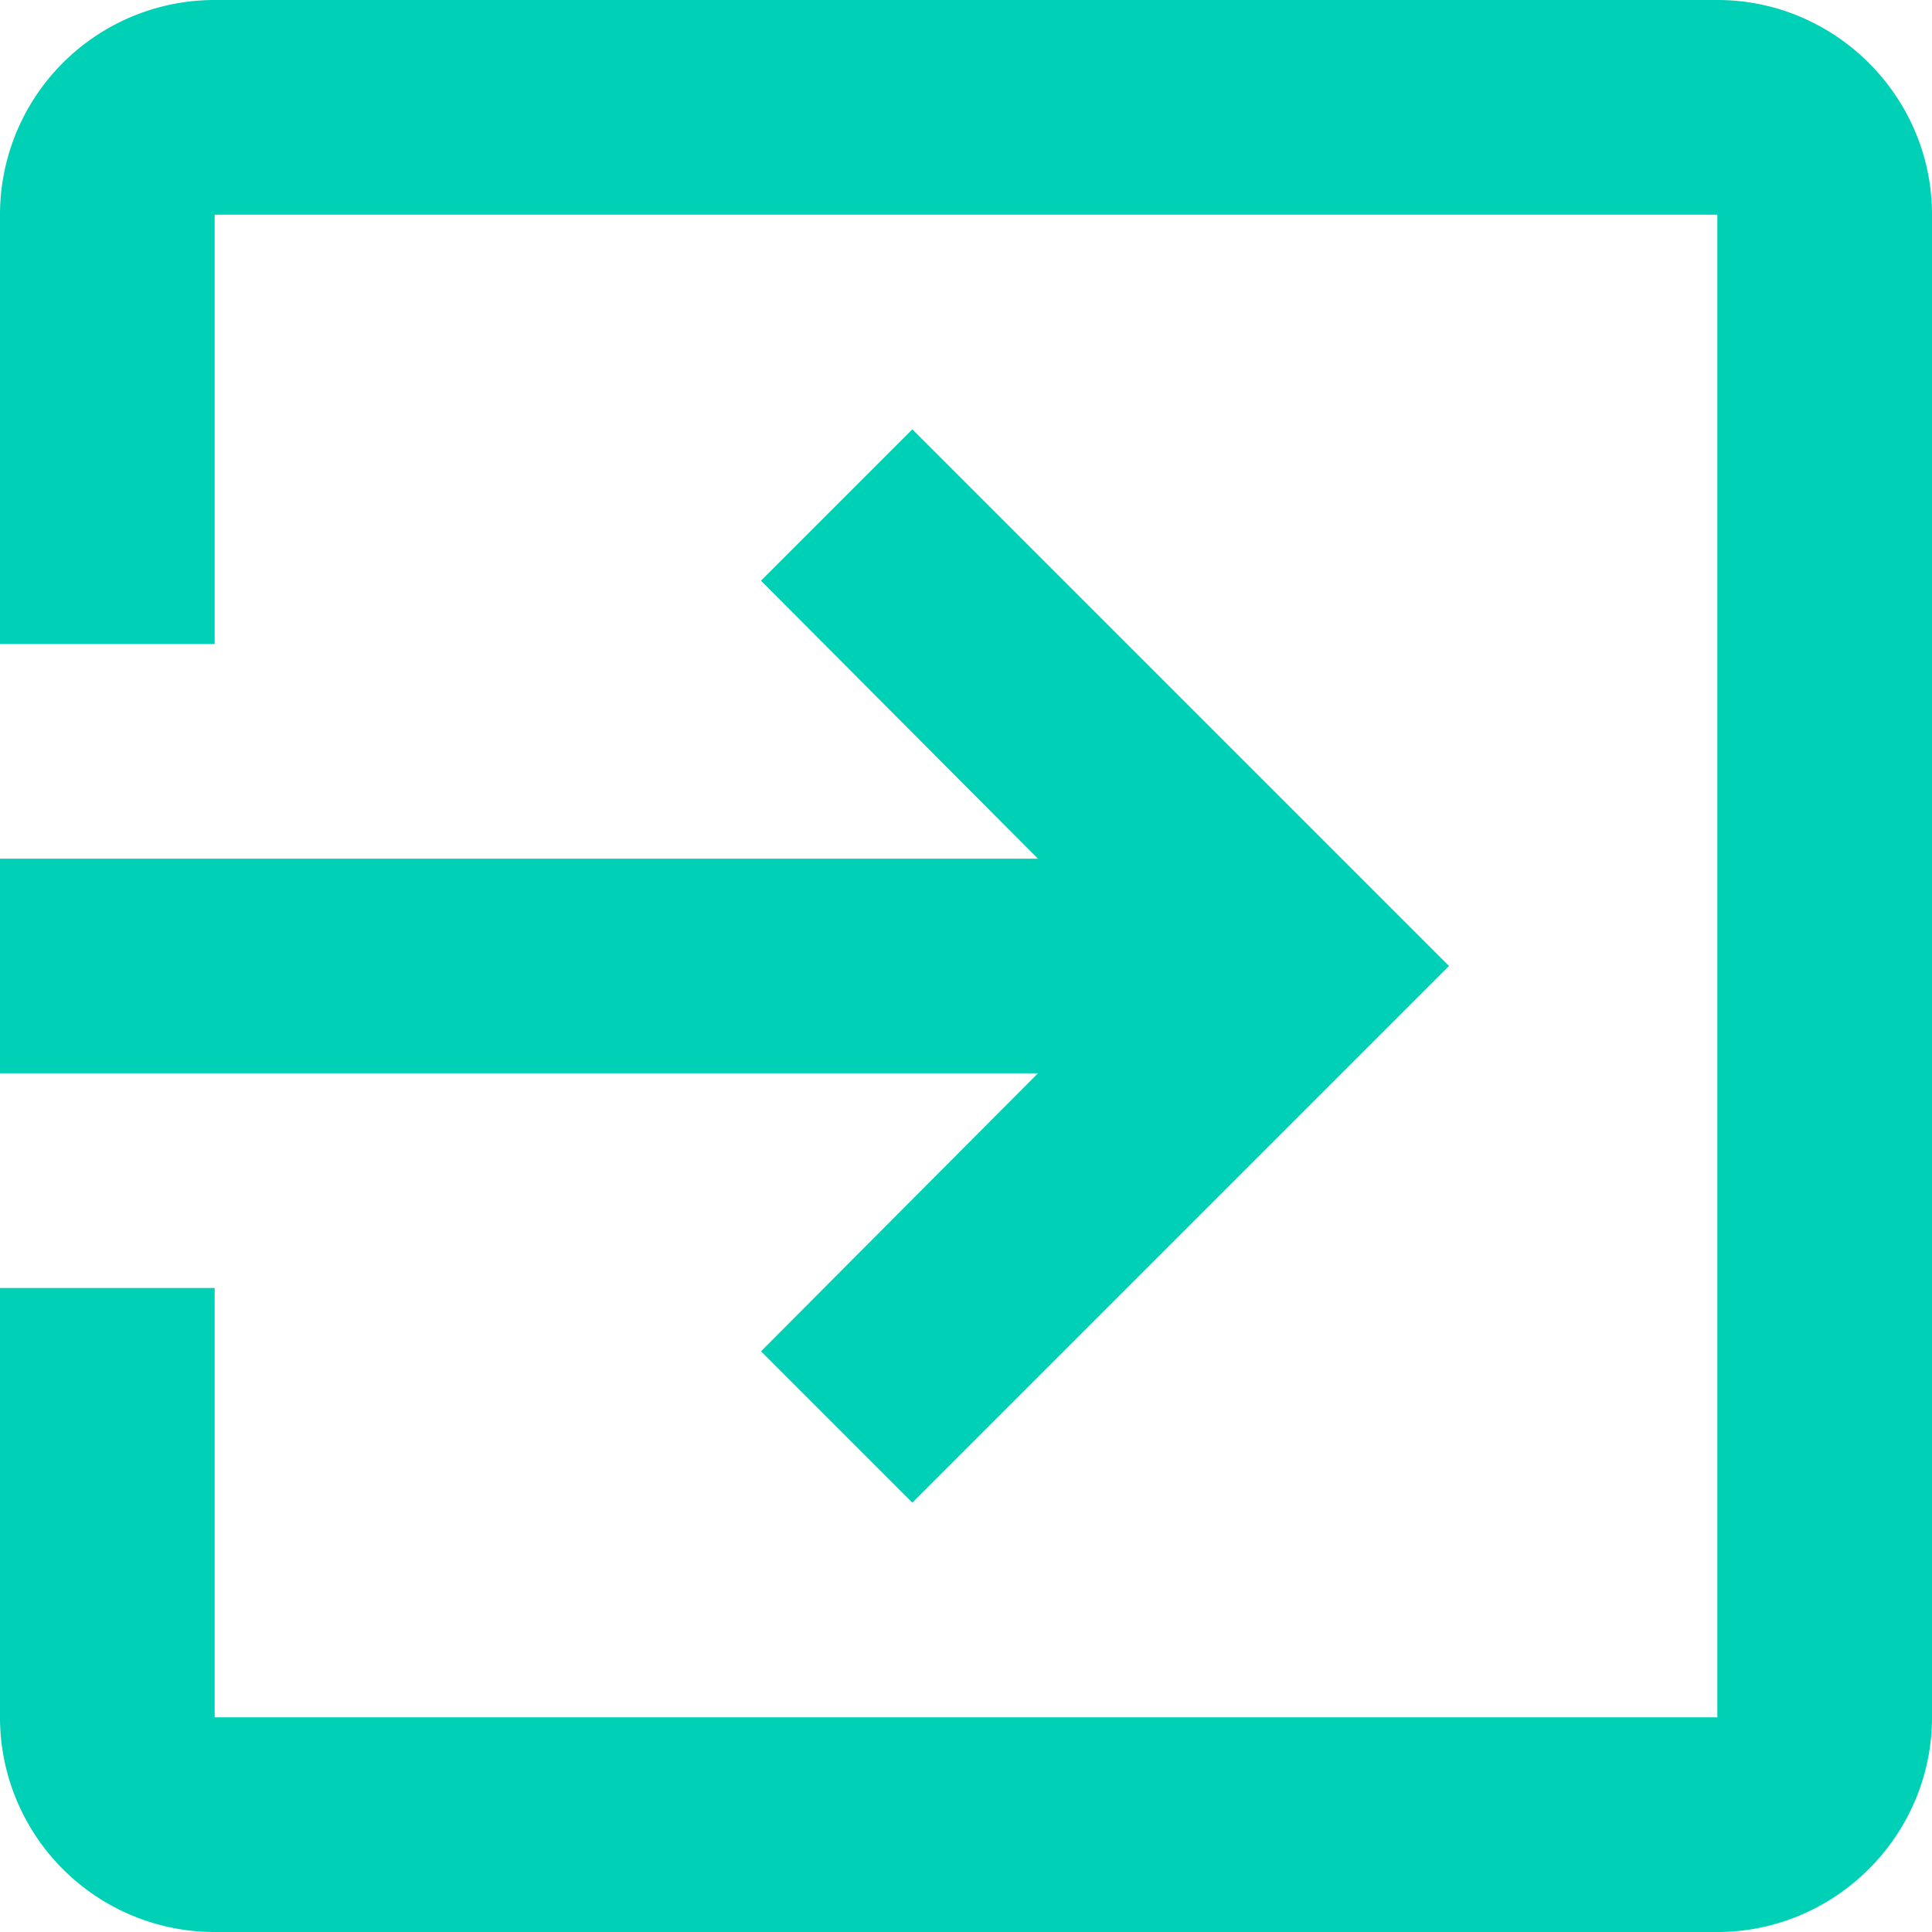 <svg xmlns="http://www.w3.org/2000/svg" width="18" height="18" viewBox="0 0 18 18"><g><g><path fill="#00d0b6" d="M16 0c1.1 0 2 .9 2 2v14c0 1.1-.9 2-2 2H2a2 2 0 0 1-2-2v-4h2v4h14V2H2v4H0V2a2 2 0 0 1 2-2zM8.5 14l-1.41-1.41L9.67 10H0V8h9.67L7.09 5.41 8.5 4l5 5z"/></g></g></svg>